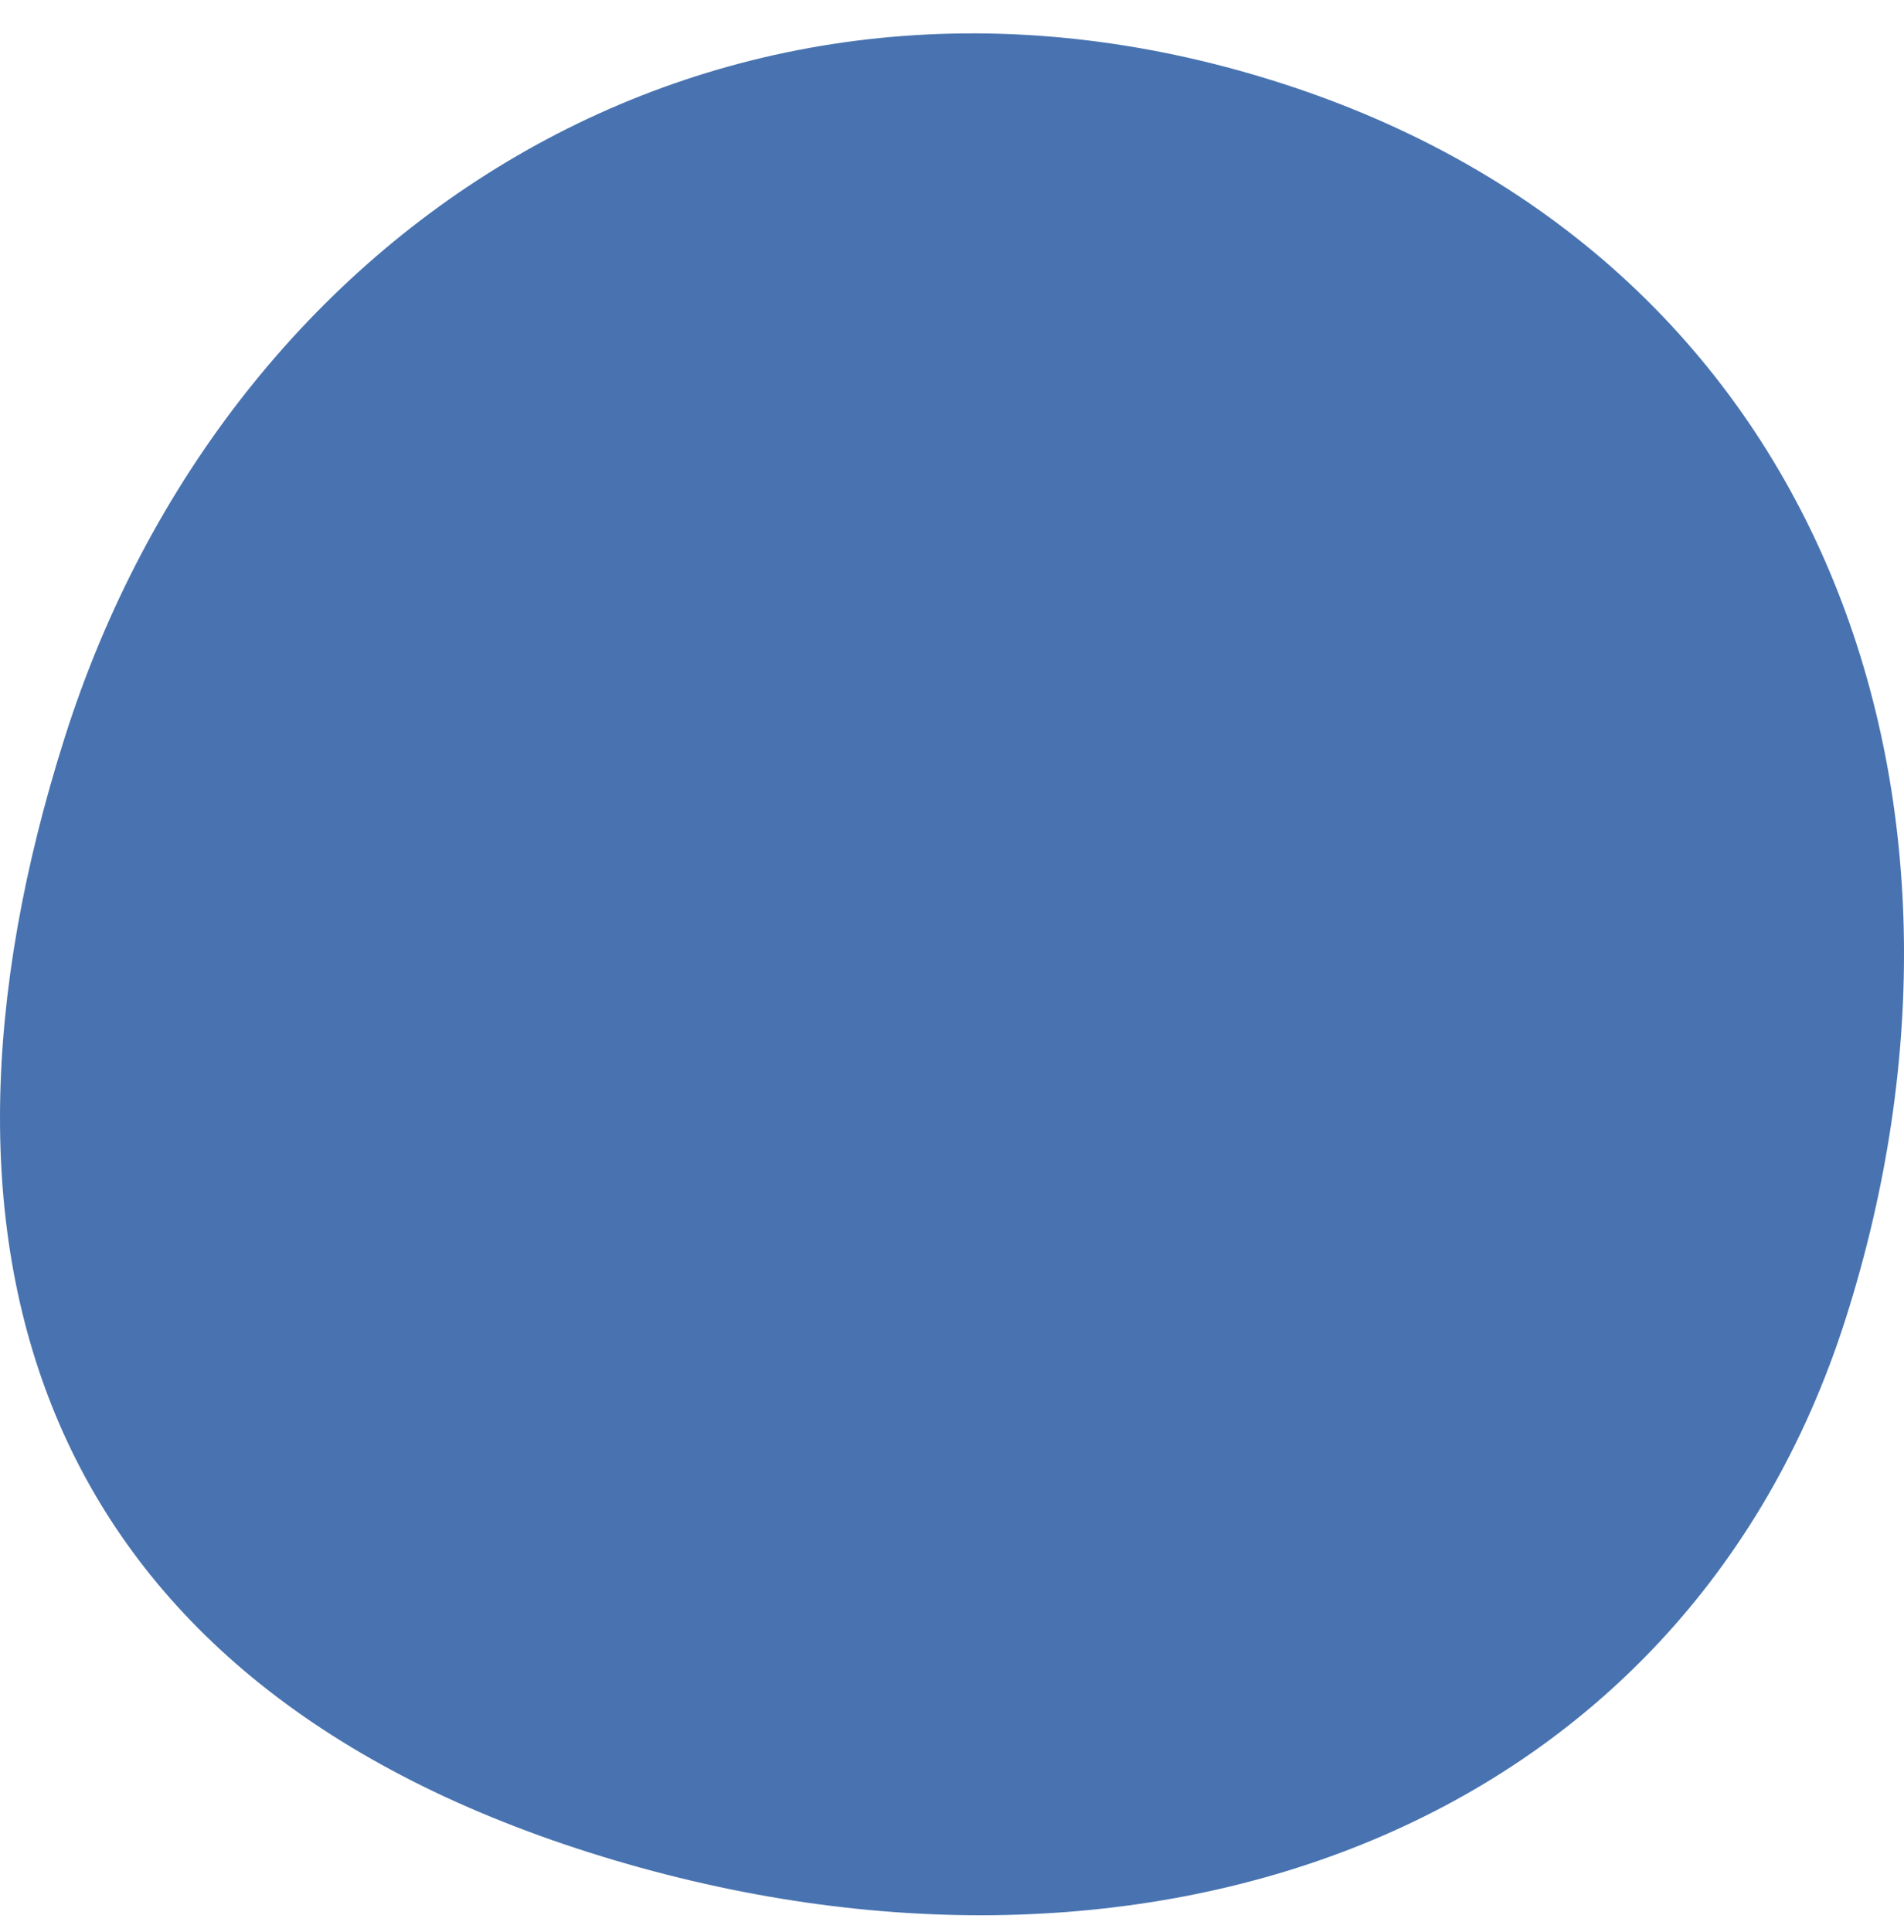 <?xml version="1.0" encoding="utf-8"?>
<!-- Generator: Adobe Illustrator 16.0.4, SVG Export Plug-In . SVG Version: 6.00 Build 0)  -->
<!DOCTYPE svg PUBLIC "-//W3C//DTD SVG 1.1//EN" "http://www.w3.org/Graphics/SVG/1.1/DTD/svg11.dtd">
<svg version="1.1" id="Layer_1" xmlns="http://www.w3.org/2000/svg" xmlns:xlink="http://www.w3.org/1999/xlink" x="0px" y="0px"
	 width="174.271px" height="176.792px" viewBox="0 0 174.271 176.792" enable-background="new 0 0 174.271 176.792"
	 xml:space="preserve">
<g>
	<g>
		<defs>
			<rect id="SVGID_1_" y="3.054" width="174.271" height="172.194"/>
		</defs>
		<clipPath id="SVGID_2_">
			<use xlink:href="#SVGID_1_"  overflow="visible"/>
		</clipPath>
		<path clip-path="url(#SVGID_2_)" fill="#4873B0" d="M53.918,169.5c-50.274-15.948-63.03-54.621-48-102s60.726-75.948,111-60
			s67.084,65.659,52.054,113.038C153.941,167.916,104.192,185.448,53.918,169.5"/>
	</g>
</g>
</svg>
